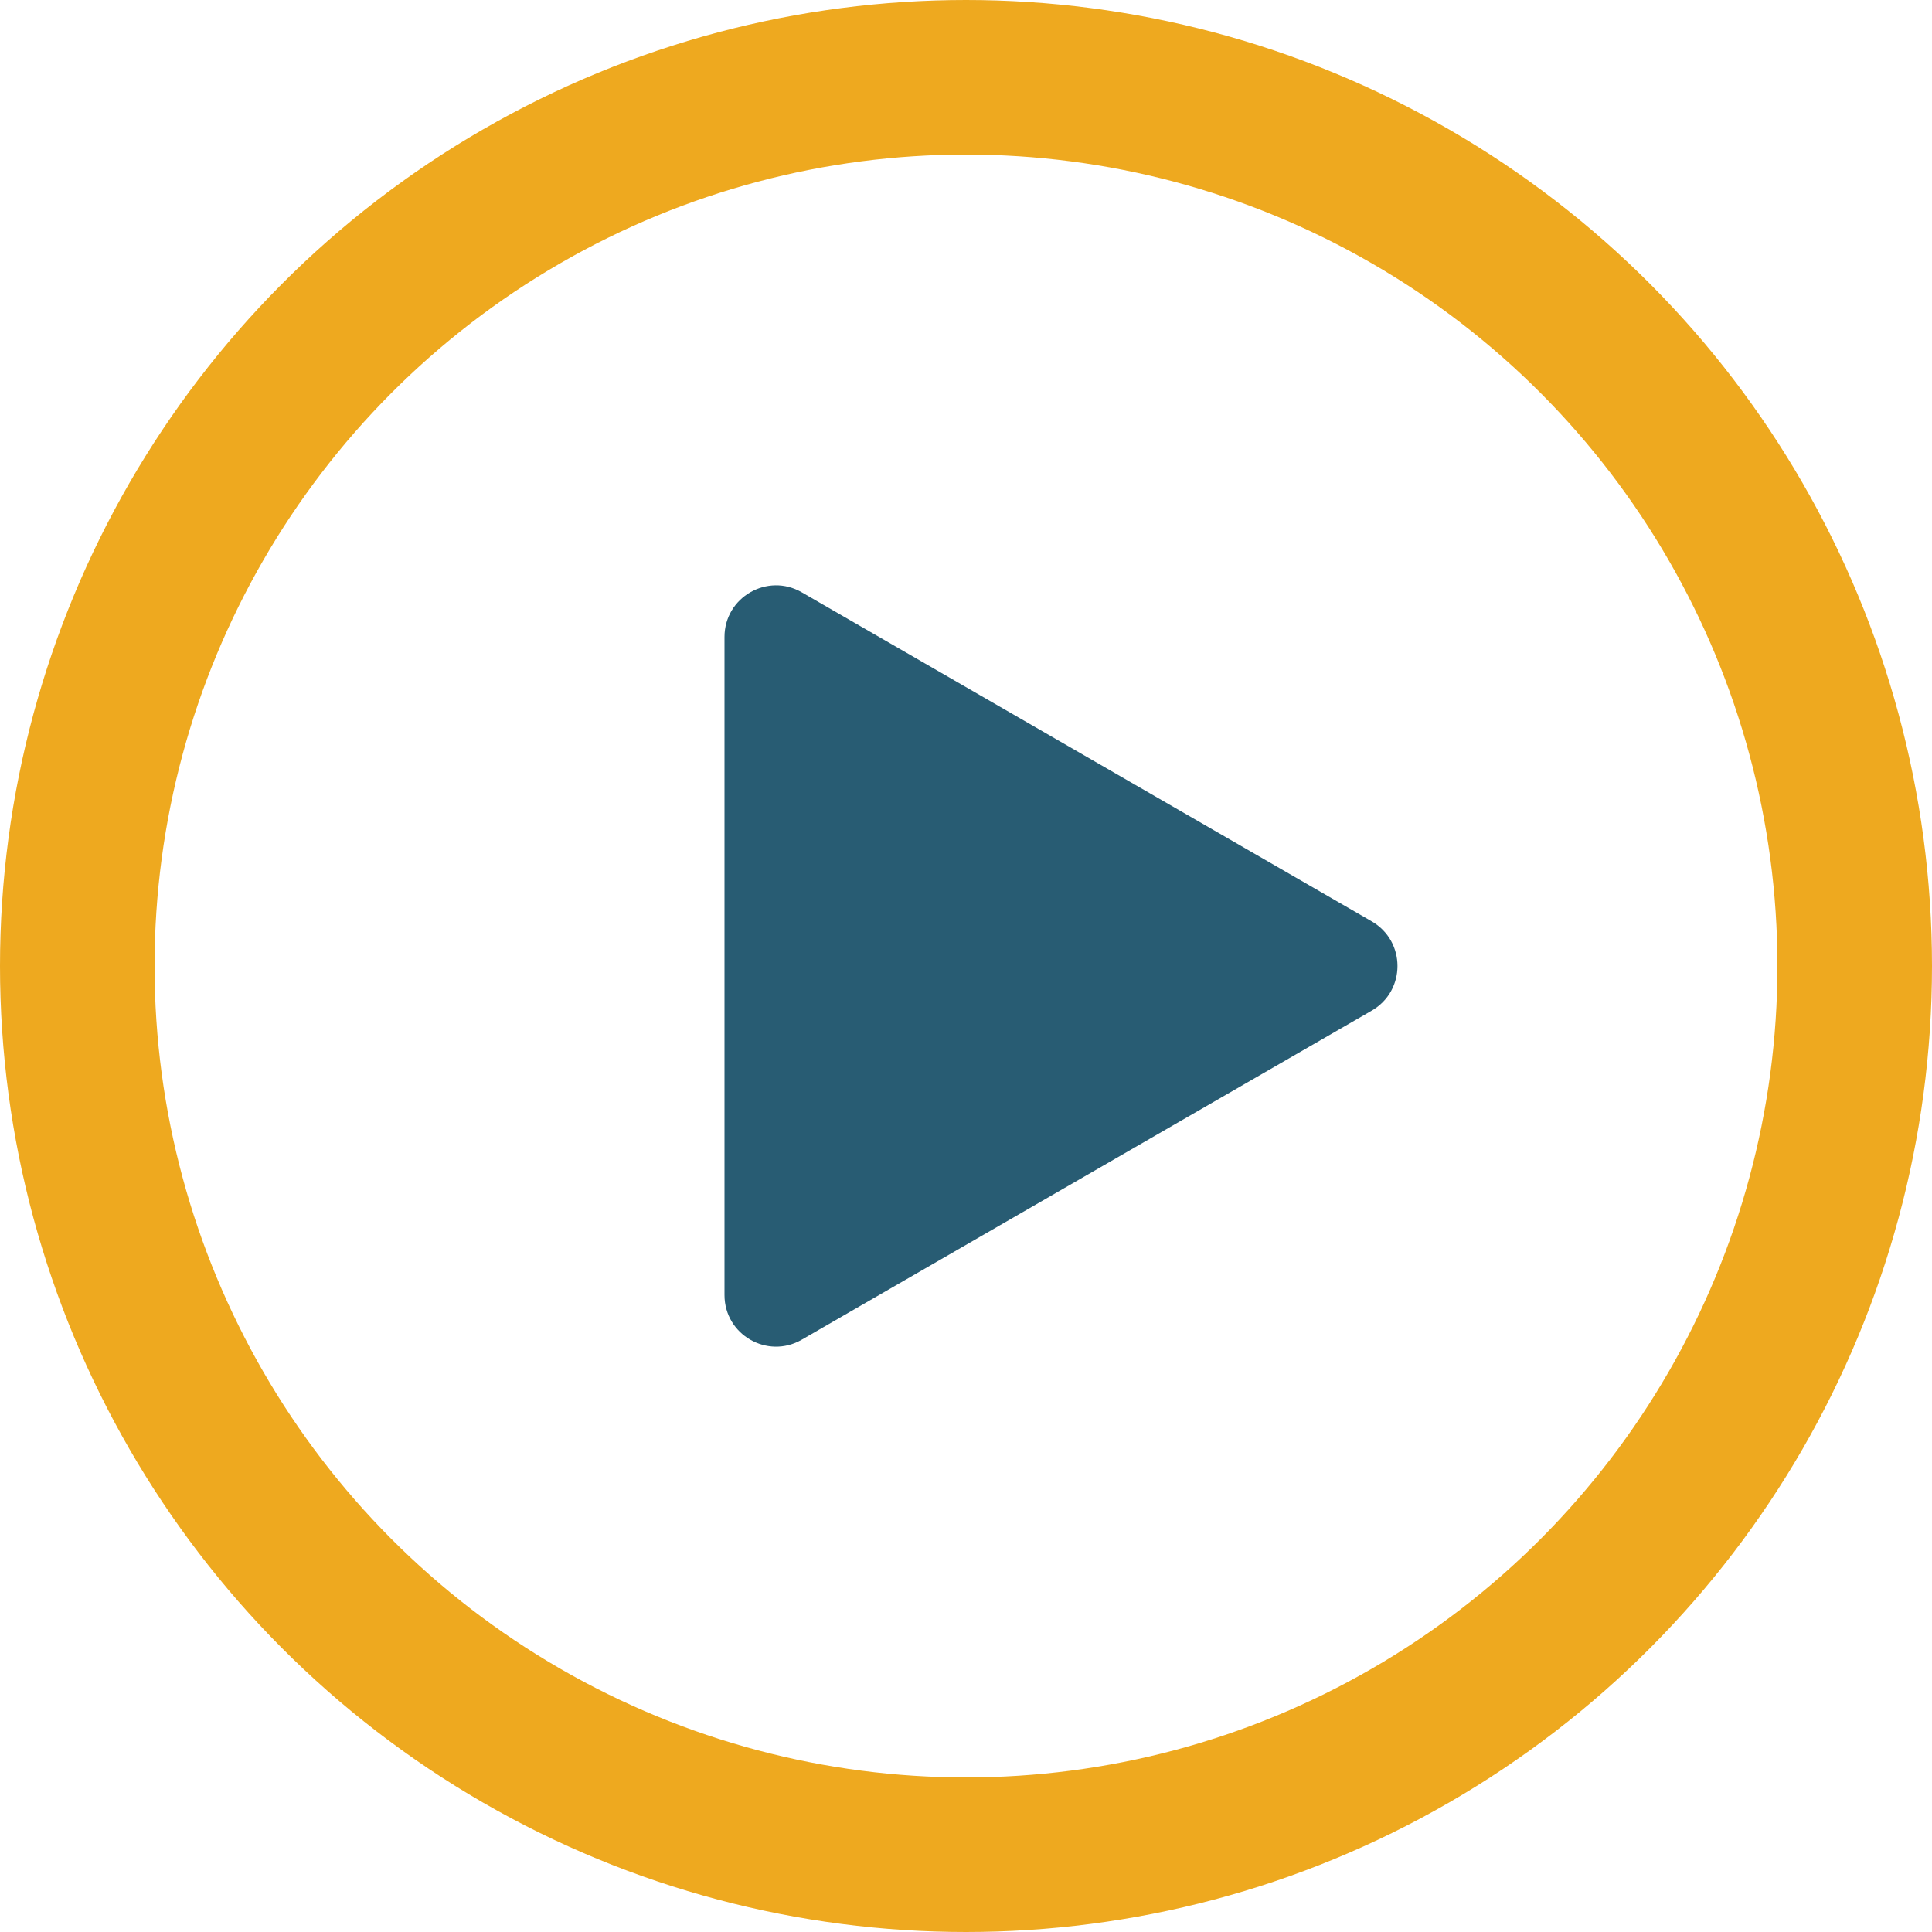 <svg width="60" height="60" viewBox="0 0 60 60" fill="none" xmlns="http://www.w3.org/2000/svg">
<circle cx="30" cy="30" r="27.6" stroke="#EEA91F" stroke-width="4.8"/>
<path d="M42.6 28.614C43.667 29.23 43.667 30.77 42.6 31.386L24.9 41.605C23.833 42.221 22.5 41.451 22.5 40.219L22.5 19.781C22.5 18.549 23.833 17.779 24.9 18.395L42.6 28.614Z" fill="#285C73"/>
</svg>
